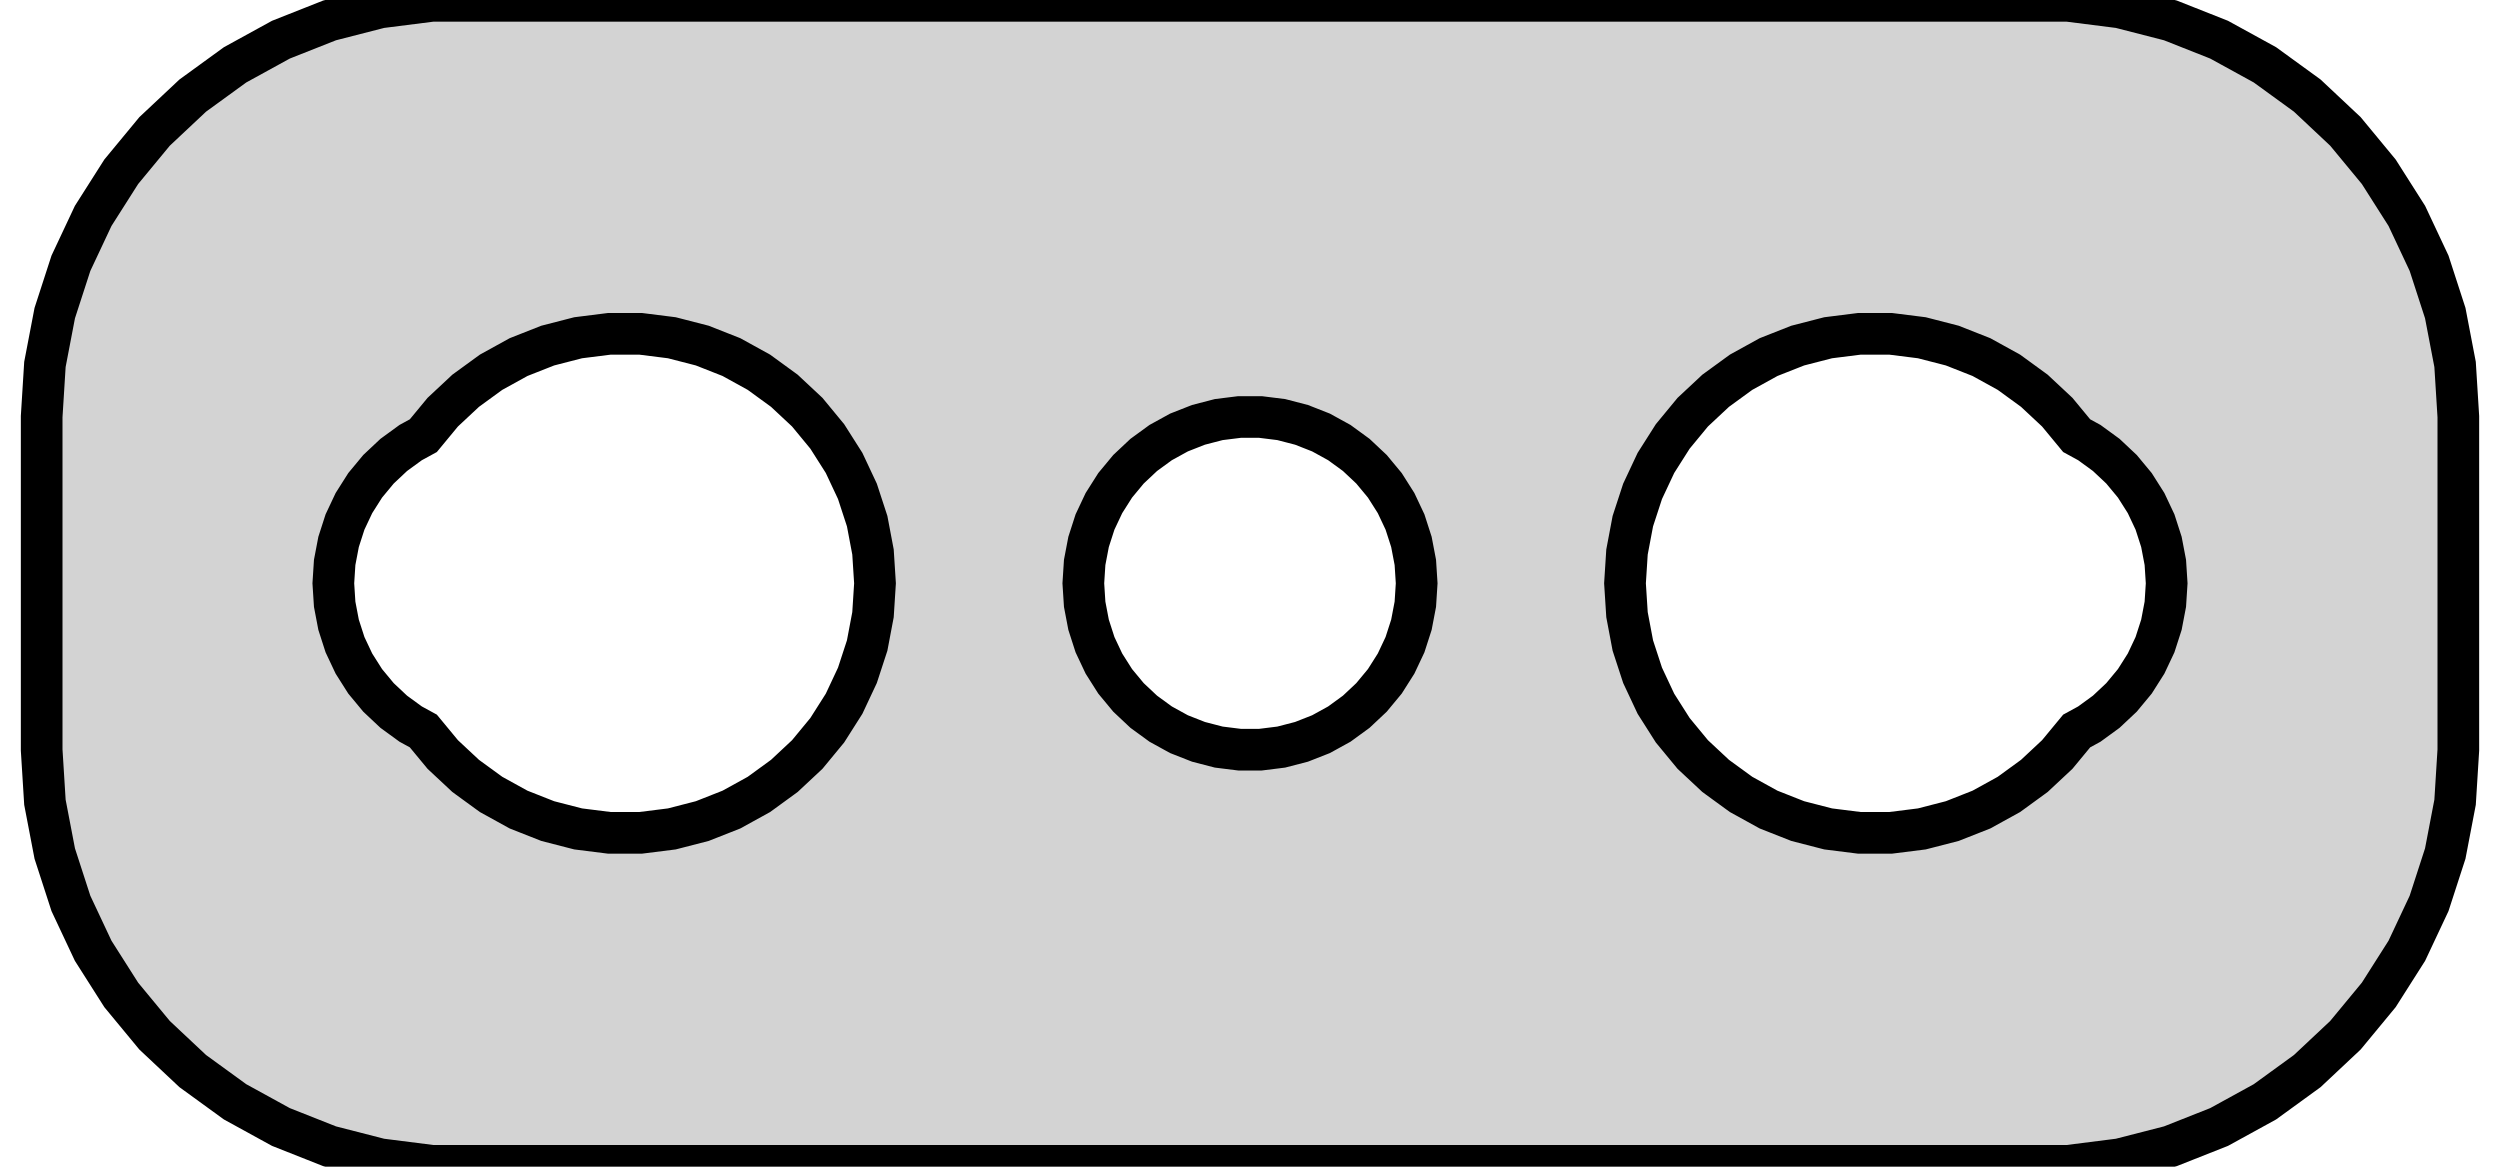 <?xml version="1.0" standalone="no"?>
<!DOCTYPE svg PUBLIC "-//W3C//DTD SVG 1.1//EN" "http://www.w3.org/Graphics/SVG/1.1/DTD/svg11.dtd">
<svg width="30mm" height="14mm" viewBox="-15 -31 30 14" xmlns="http://www.w3.org/2000/svg" version="1.1">
<title>OpenSCAD Model</title>
<path d="
M 10.437,-17.089 L 11.045,-17.245 L 11.629,-17.476 L 12.179,-17.778 L 12.687,-18.147 L 13.145,-18.577
 L 13.545,-19.061 L 13.882,-19.591 L 14.149,-20.159 L 14.343,-20.757 L 14.461,-21.373 L 14.5,-22
 L 14.5,-26 L 14.461,-26.627 L 14.343,-27.243 L 14.149,-27.841 L 13.882,-28.409 L 13.545,-28.939
 L 13.145,-29.423 L 12.687,-29.853 L 12.179,-30.222 L 11.629,-30.524 L 11.045,-30.755 L 10.437,-30.911
 L 9.814,-30.99 L -9.814,-30.99 L -10.437,-30.911 L -11.045,-30.755 L -11.629,-30.524 L -12.179,-30.222
 L -12.687,-29.853 L -13.145,-29.423 L -13.545,-28.939 L -13.882,-28.409 L -14.149,-27.841 L -14.343,-27.243
 L -14.461,-26.627 L -14.5,-26 L -14.5,-22 L -14.461,-21.373 L -14.343,-20.757 L -14.149,-20.159
 L -13.882,-19.591 L -13.545,-19.061 L -13.145,-18.577 L -12.687,-18.147 L -12.179,-17.778 L -11.629,-17.476
 L -11.045,-17.245 L -10.437,-17.089 L -9.814,-17.01 L 9.814,-17.01 z
M -7.688,-21.006 L -8.062,-21.053 L -8.427,-21.147 L -8.777,-21.285 L -9.107,-21.467 L -9.412,-21.689
 L -9.687,-21.946 L -9.92,-22.228 L -10.072,-22.311 L -10.275,-22.459 L -10.458,-22.631 L -10.618,-22.824
 L -10.753,-23.037 L -10.86,-23.264 L -10.937,-23.503 L -10.984,-23.749 L -11,-24 L -10.984,-24.251
 L -10.937,-24.497 L -10.86,-24.736 L -10.753,-24.963 L -10.618,-25.176 L -10.458,-25.369 L -10.275,-25.541
 L -10.072,-25.689 L -9.92,-25.772 L -9.687,-26.054 L -9.412,-26.311 L -9.107,-26.533 L -8.777,-26.715
 L -8.427,-26.853 L -8.062,-26.947 L -7.688,-26.994 L -7.312,-26.994 L -6.938,-26.947 L -6.573,-26.853
 L -6.223,-26.715 L -5.893,-26.533 L -5.588,-26.311 L -5.313,-26.054 L -5.073,-25.763 L -4.871,-25.445
 L -4.711,-25.104 L -4.594,-24.746 L -4.524,-24.376 L -4.5,-24 L -4.524,-23.624 L -4.594,-23.254
 L -4.711,-22.896 L -4.871,-22.555 L -5.073,-22.237 L -5.313,-21.946 L -5.588,-21.689 L -5.893,-21.467
 L -6.223,-21.285 L -6.573,-21.147 L -6.938,-21.053 L -7.312,-21.006 z
M 7.312,-21.006 L 6.938,-21.053 L 6.573,-21.147 L 6.223,-21.285 L 5.893,-21.467 L 5.588,-21.689
 L 5.313,-21.946 L 5.073,-22.237 L 4.871,-22.555 L 4.711,-22.896 L 4.594,-23.254 L 4.524,-23.624
 L 4.5,-24 L 4.524,-24.376 L 4.594,-24.746 L 4.711,-25.104 L 4.871,-25.445 L 5.073,-25.763
 L 5.313,-26.054 L 5.588,-26.311 L 5.893,-26.533 L 6.223,-26.715 L 6.573,-26.853 L 6.938,-26.947
 L 7.312,-26.994 L 7.688,-26.994 L 8.062,-26.947 L 8.427,-26.853 L 8.777,-26.715 L 9.107,-26.533
 L 9.412,-26.311 L 9.687,-26.054 L 9.92,-25.772 L 10.072,-25.689 L 10.275,-25.541 L 10.458,-25.369
 L 10.618,-25.176 L 10.753,-24.963 L 10.86,-24.736 L 10.937,-24.497 L 10.984,-24.251 L 11,-24
 L 10.984,-23.749 L 10.937,-23.503 L 10.86,-23.264 L 10.753,-23.037 L 10.618,-22.824 L 10.458,-22.631
 L 10.275,-22.459 L 10.072,-22.311 L 9.92,-22.228 L 9.687,-21.946 L 9.412,-21.689 L 9.107,-21.467
 L 8.777,-21.285 L 8.427,-21.147 L 8.062,-21.053 L 7.688,-21.006 z
M -0.126,-22.004 L -0.375,-22.035 L -0.618,-22.098 L -0.852,-22.19 L -1.072,-22.311 L -1.275,-22.459
 L -1.458,-22.631 L -1.618,-22.824 L -1.753,-23.037 L -1.86,-23.264 L -1.937,-23.503 L -1.984,-23.749
 L -2,-24 L -1.984,-24.251 L -1.937,-24.497 L -1.86,-24.736 L -1.753,-24.963 L -1.618,-25.176
 L -1.458,-25.369 L -1.275,-25.541 L -1.072,-25.689 L -0.852,-25.81 L -0.618,-25.902 L -0.375,-25.965
 L -0.126,-25.996 L 0.126,-25.996 L 0.375,-25.965 L 0.618,-25.902 L 0.852,-25.81 L 1.072,-25.689
 L 1.275,-25.541 L 1.458,-25.369 L 1.618,-25.176 L 1.753,-24.963 L 1.86,-24.736 L 1.937,-24.497
 L 1.984,-24.251 L 2,-24 L 1.984,-23.749 L 1.937,-23.503 L 1.86,-23.264 L 1.753,-23.037
 L 1.618,-22.824 L 1.458,-22.631 L 1.275,-22.459 L 1.072,-22.311 L 0.852,-22.19 L 0.618,-22.098
 L 0.375,-22.035 L 0.126,-22.004 z
" stroke="black" fill="lightgray" stroke-width="0.5"/>
</svg>
